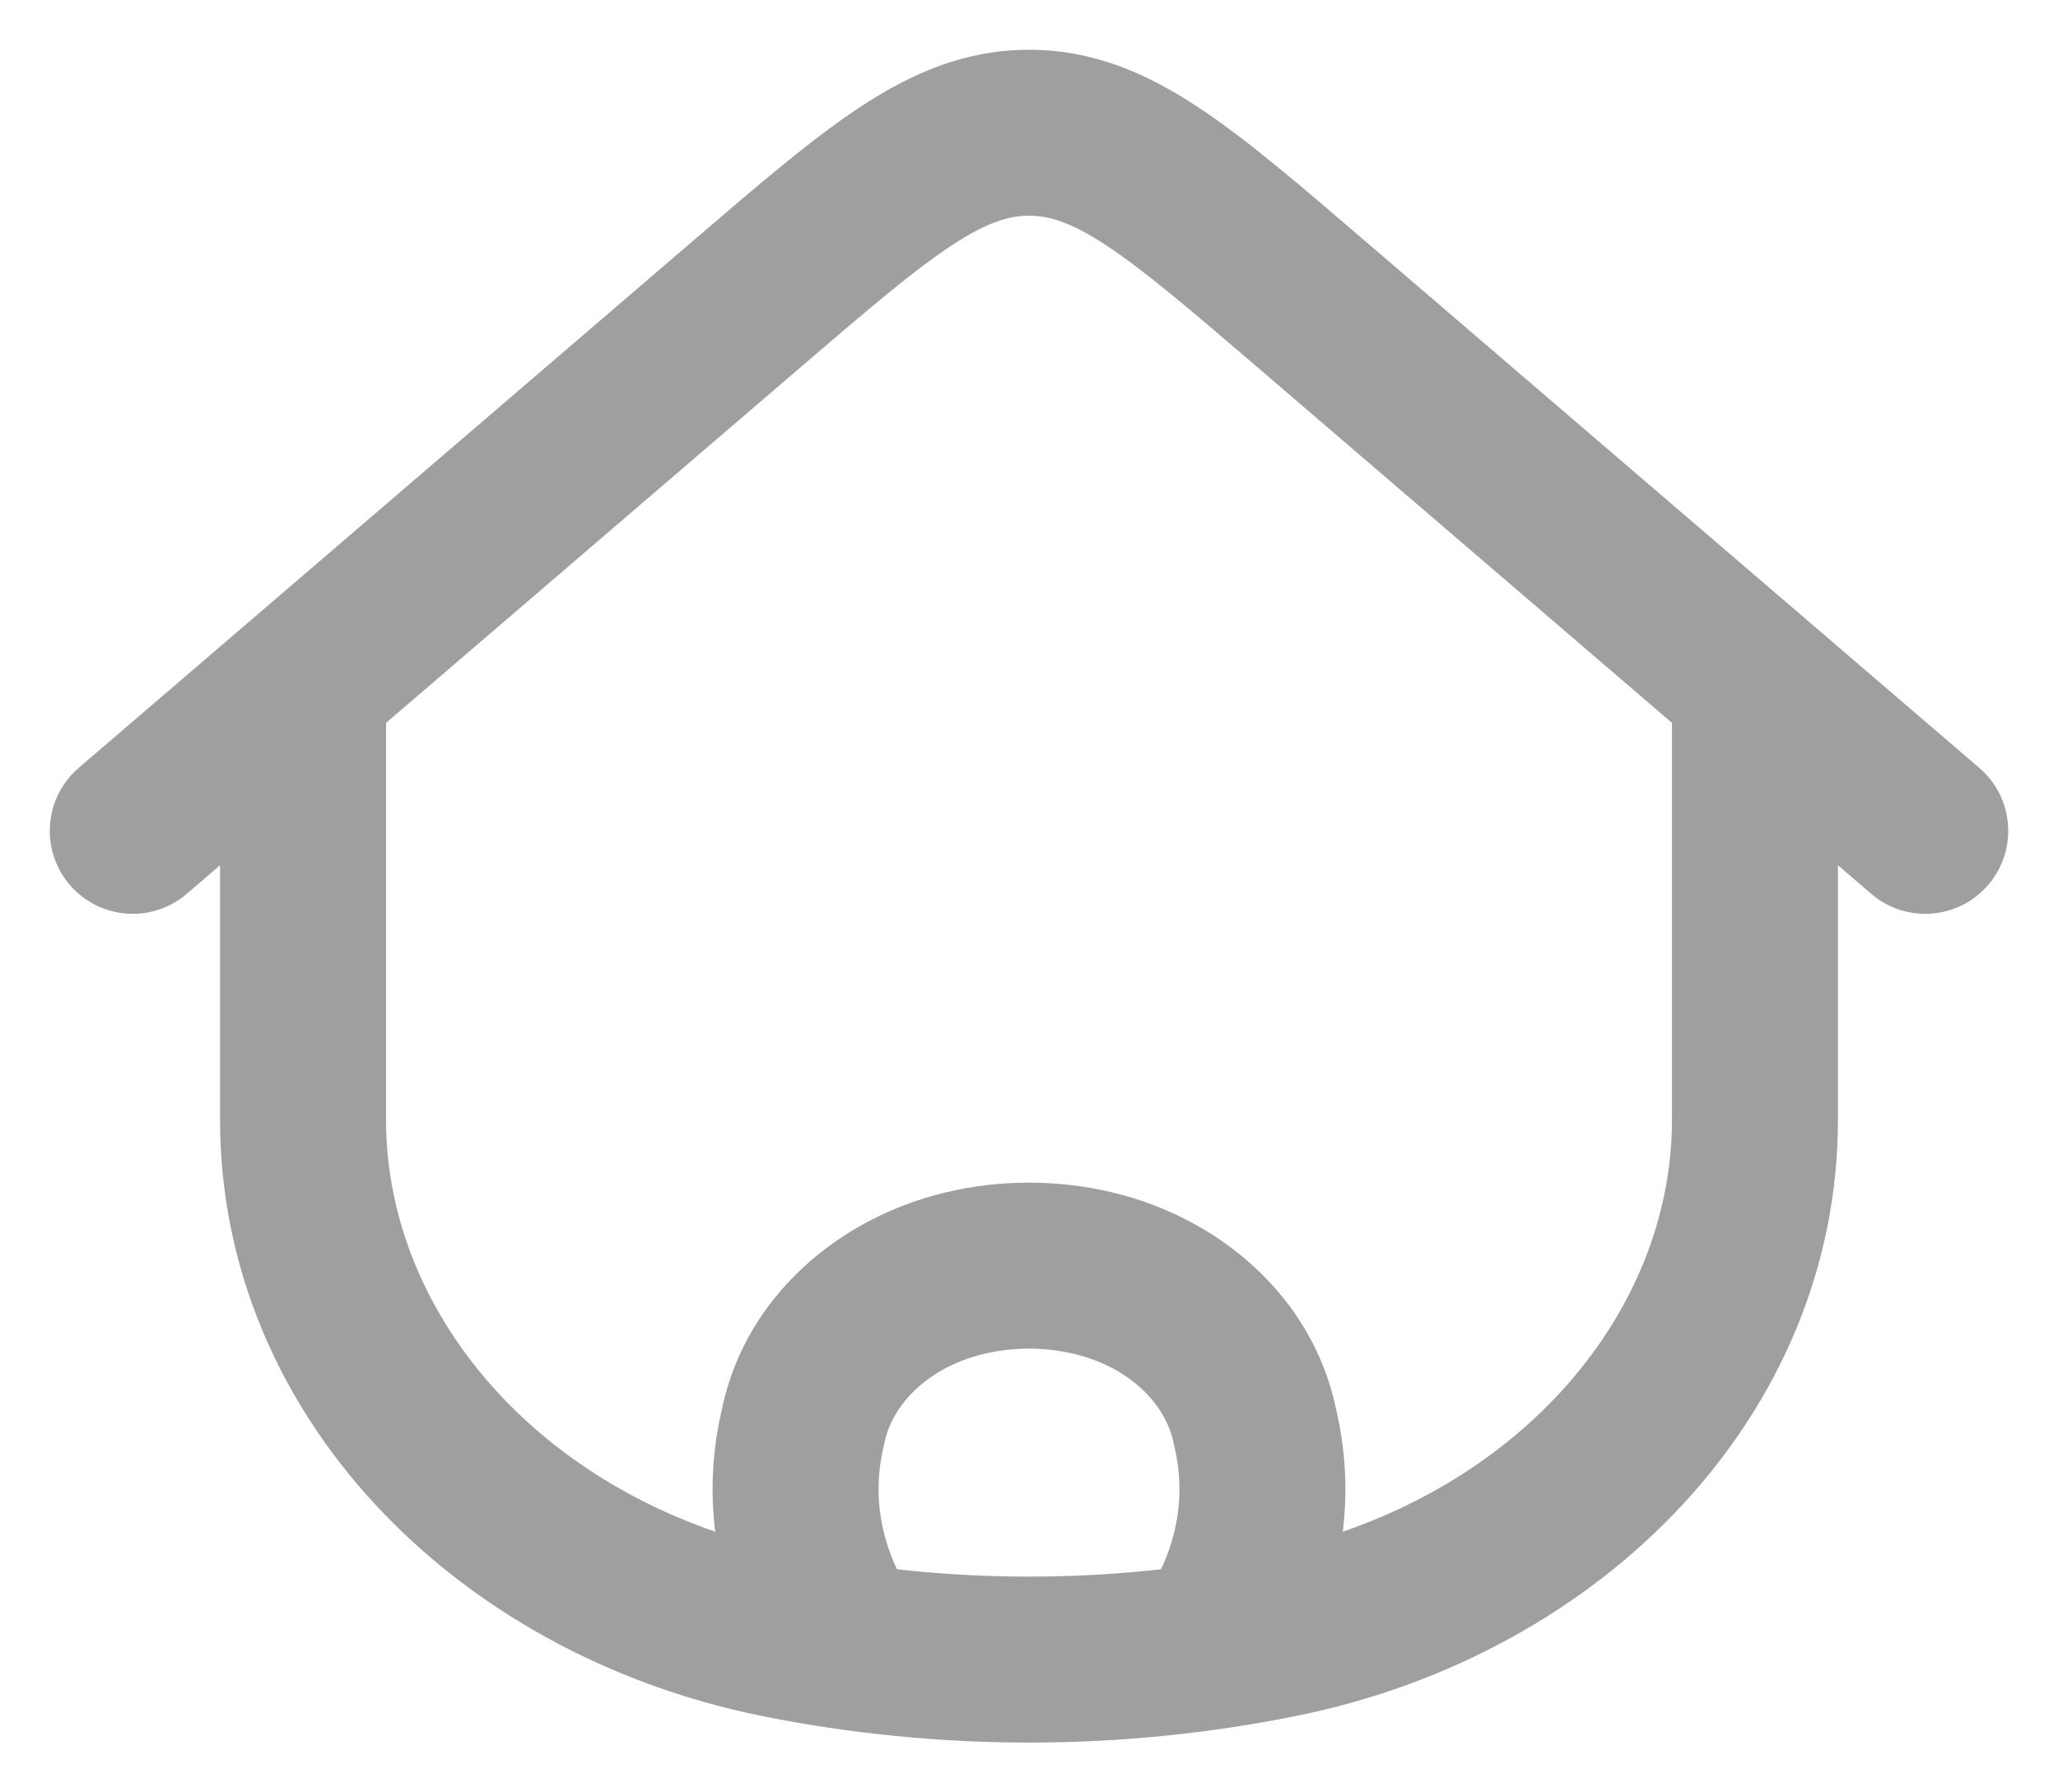 <svg width="31" height="27" viewBox="0 0 31 27" fill="none" xmlns="http://www.w3.org/2000/svg">
<path d="M27.685 10.585C27.685 9.895 27.125 9.335 26.435 9.335C25.745 9.335 25.185 9.895 25.185 10.585H27.685ZM5.815 10.585C5.815 9.895 5.255 9.335 4.565 9.335C3.875 9.335 3.315 9.895 3.315 10.585H5.815ZM19.27 24.626L19.023 23.4L19.27 24.626ZM11.73 24.626L11.977 23.4L11.73 24.626ZM19.743 4.574L18.929 5.522L19.743 4.574ZM28.186 13.464C28.71 13.914 29.499 13.854 29.949 13.33C30.398 12.806 30.338 12.017 29.814 11.567L28.186 13.464ZM11.257 4.574L12.071 5.522V5.522L11.257 4.574ZM1.186 11.567C0.662 12.017 0.602 12.806 1.051 13.33C1.501 13.854 2.29 13.914 2.814 13.464L1.186 11.567ZM12.078 21.576L10.857 21.307V21.307L12.078 21.576ZM12.107 21.444L13.327 21.713L13.327 21.713L12.107 21.444ZM18.893 21.444L17.673 21.713L17.673 21.713L18.893 21.444ZM18.922 21.576L20.143 21.307L20.143 21.307L18.922 21.576ZM18.488 24.427L17.396 23.818L17.396 23.818L18.488 24.427ZM17.221 24.131C16.884 24.734 17.1 25.495 17.703 25.832C18.305 26.169 19.067 25.953 19.404 25.351L17.221 24.131ZM12.512 24.427L11.421 25.037L11.421 25.037L12.512 24.427ZM11.596 25.351C11.933 25.953 12.694 26.169 13.297 25.832C13.9 25.495 14.116 24.734 13.779 24.131L11.596 25.351ZM14.542 19.177L14.254 17.96V17.96L14.542 19.177ZM16.458 19.177L16.746 17.96L16.458 19.177ZM25.185 10.585V16.87H27.685V10.585H25.185ZM5.815 16.87V10.585H3.315V16.87H5.815ZM19.023 23.4C16.706 23.867 14.293 23.867 11.977 23.4L11.483 25.851C14.126 26.383 16.874 26.383 19.517 25.851L19.023 23.4ZM11.977 23.4C8.232 22.647 5.815 19.85 5.815 16.87H3.315C3.315 21.288 6.833 24.915 11.483 25.851L11.977 23.4ZM19.517 25.851C24.167 24.915 27.685 21.288 27.685 16.87H25.185C25.185 19.85 22.768 22.647 19.023 23.4L19.517 25.851ZM18.929 5.522L28.186 13.464L29.814 11.567L20.556 3.625L18.929 5.522ZM10.443 3.625L1.186 11.567L2.814 13.464L12.071 5.522L10.443 3.625ZM20.556 3.625C19.582 2.789 18.761 2.081 18.022 1.598C17.248 1.091 16.45 0.75 15.5 0.75V3.25C15.793 3.25 16.116 3.338 16.653 3.689C17.224 4.063 17.904 4.643 18.929 5.522L20.556 3.625ZM12.071 5.522C13.096 4.643 13.776 4.063 14.347 3.689C14.884 3.338 15.207 3.25 15.5 3.25V0.75C14.55 0.75 13.752 1.091 12.978 1.598C12.239 2.081 11.418 2.789 10.443 3.625L12.071 5.522ZM13.298 21.845L13.327 21.713L10.886 21.175L10.857 21.307L13.298 21.845ZM17.673 21.713L17.702 21.845L20.143 21.307L20.114 21.175L17.673 21.713ZM17.396 23.818L17.221 24.131L19.404 25.351L19.579 25.037L17.396 23.818ZM11.421 25.037L11.596 25.351L13.779 24.131L13.604 23.818L11.421 25.037ZM17.702 21.845C17.847 22.503 17.747 23.191 17.396 23.818L19.579 25.037C20.219 23.891 20.424 22.58 20.143 21.307L17.702 21.845ZM10.857 21.307C10.576 22.58 10.781 23.891 11.421 25.037L13.604 23.818C13.253 23.191 13.153 22.503 13.298 21.845L10.857 21.307ZM14.829 20.393C15.267 20.29 15.733 20.29 16.171 20.393L16.746 17.96C15.93 17.767 15.07 17.767 14.254 17.96L14.829 20.393ZM20.114 21.175C19.752 19.534 18.377 18.346 16.746 17.96L16.171 20.393C17.039 20.598 17.553 21.17 17.673 21.713L20.114 21.175ZM13.327 21.713C13.447 21.17 13.961 20.598 14.829 20.393L14.254 17.96C12.623 18.346 11.248 19.534 10.886 21.175L13.327 21.713Z" fill="#9F9F9F"/>
</svg>
